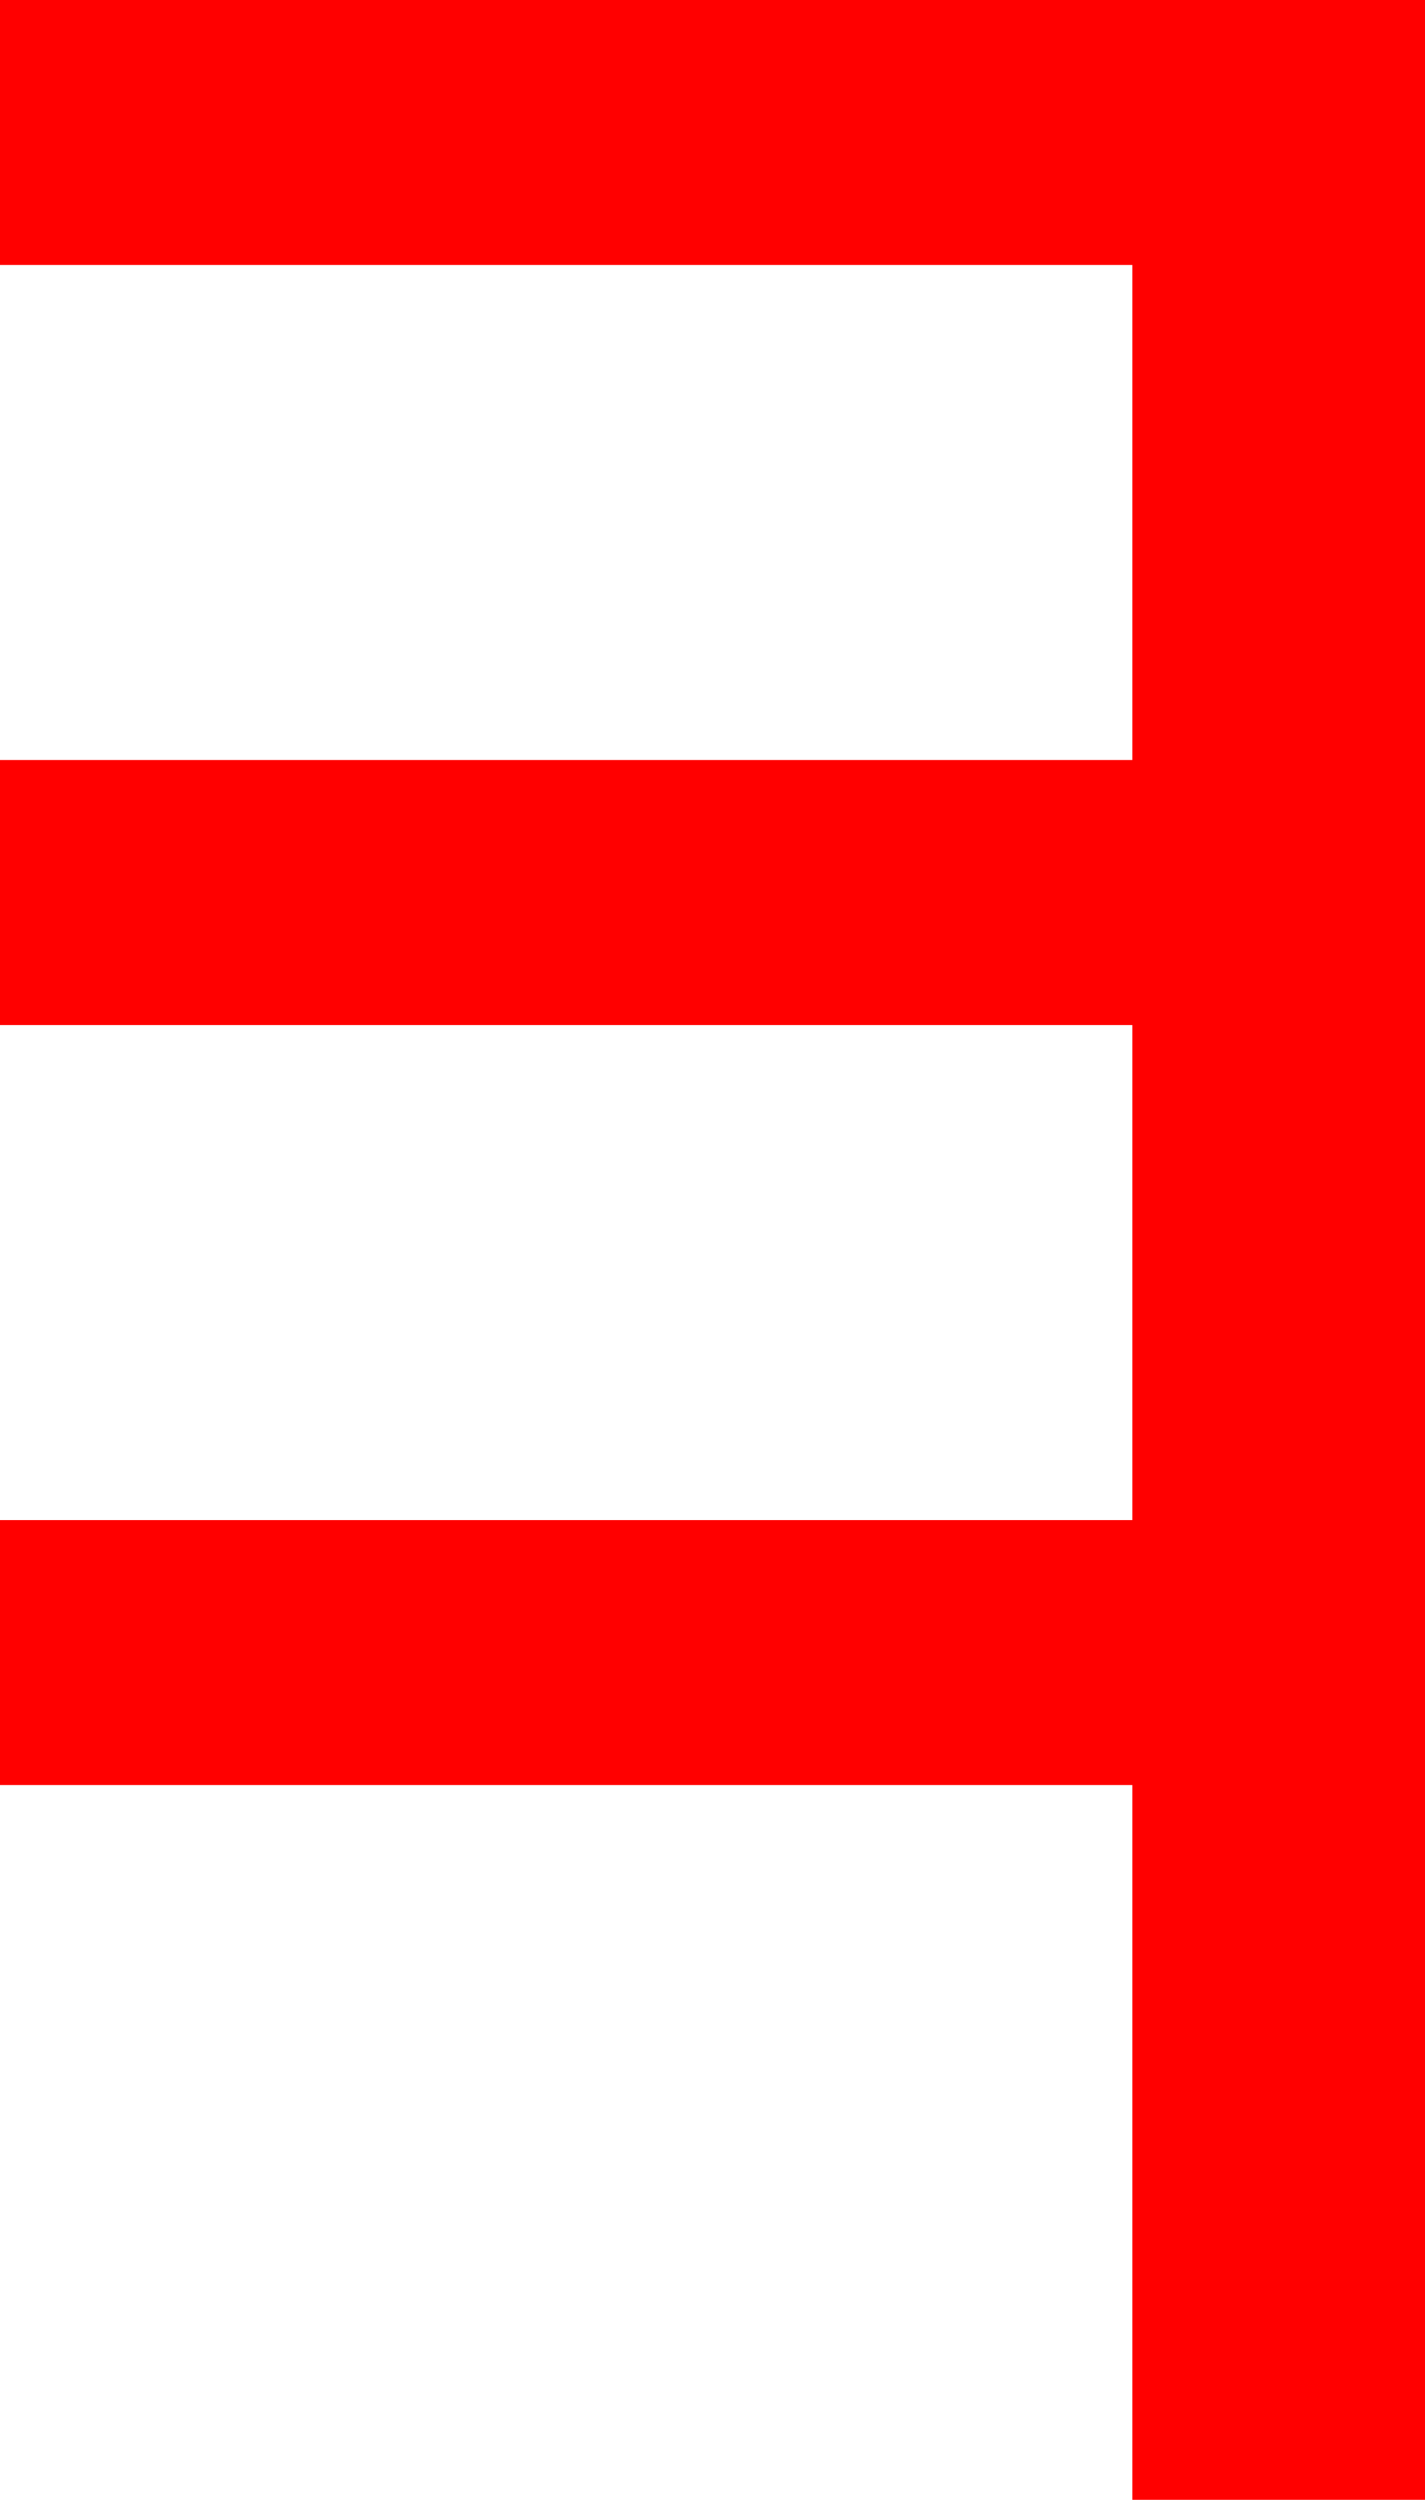 <?xml version="1.0" encoding="utf-8"?>
<!DOCTYPE svg PUBLIC "-//W3C//DTD SVG 1.1//EN" "http://www.w3.org/Graphics/SVG/1.1/DTD/svg11.dtd">
<svg width="23.965" height="42.012" xmlns="http://www.w3.org/2000/svg" xmlns:xlink="http://www.w3.org/1999/xlink" xmlns:xml="http://www.w3.org/XML/1998/namespace" version="1.1">
  <g>
    <g>
      <path style="fill:#FF0000;fill-opacity:1" d="M0,0L23.965,0 23.965,42.012 19.043,42.012 19.043,30 0,30 0,25.547 19.043,25.547 19.043,17.227 0,17.227 0,12.773 19.043,12.773 19.043,4.453 0,4.453 0,0z" />
    </g>
  </g>
</svg>